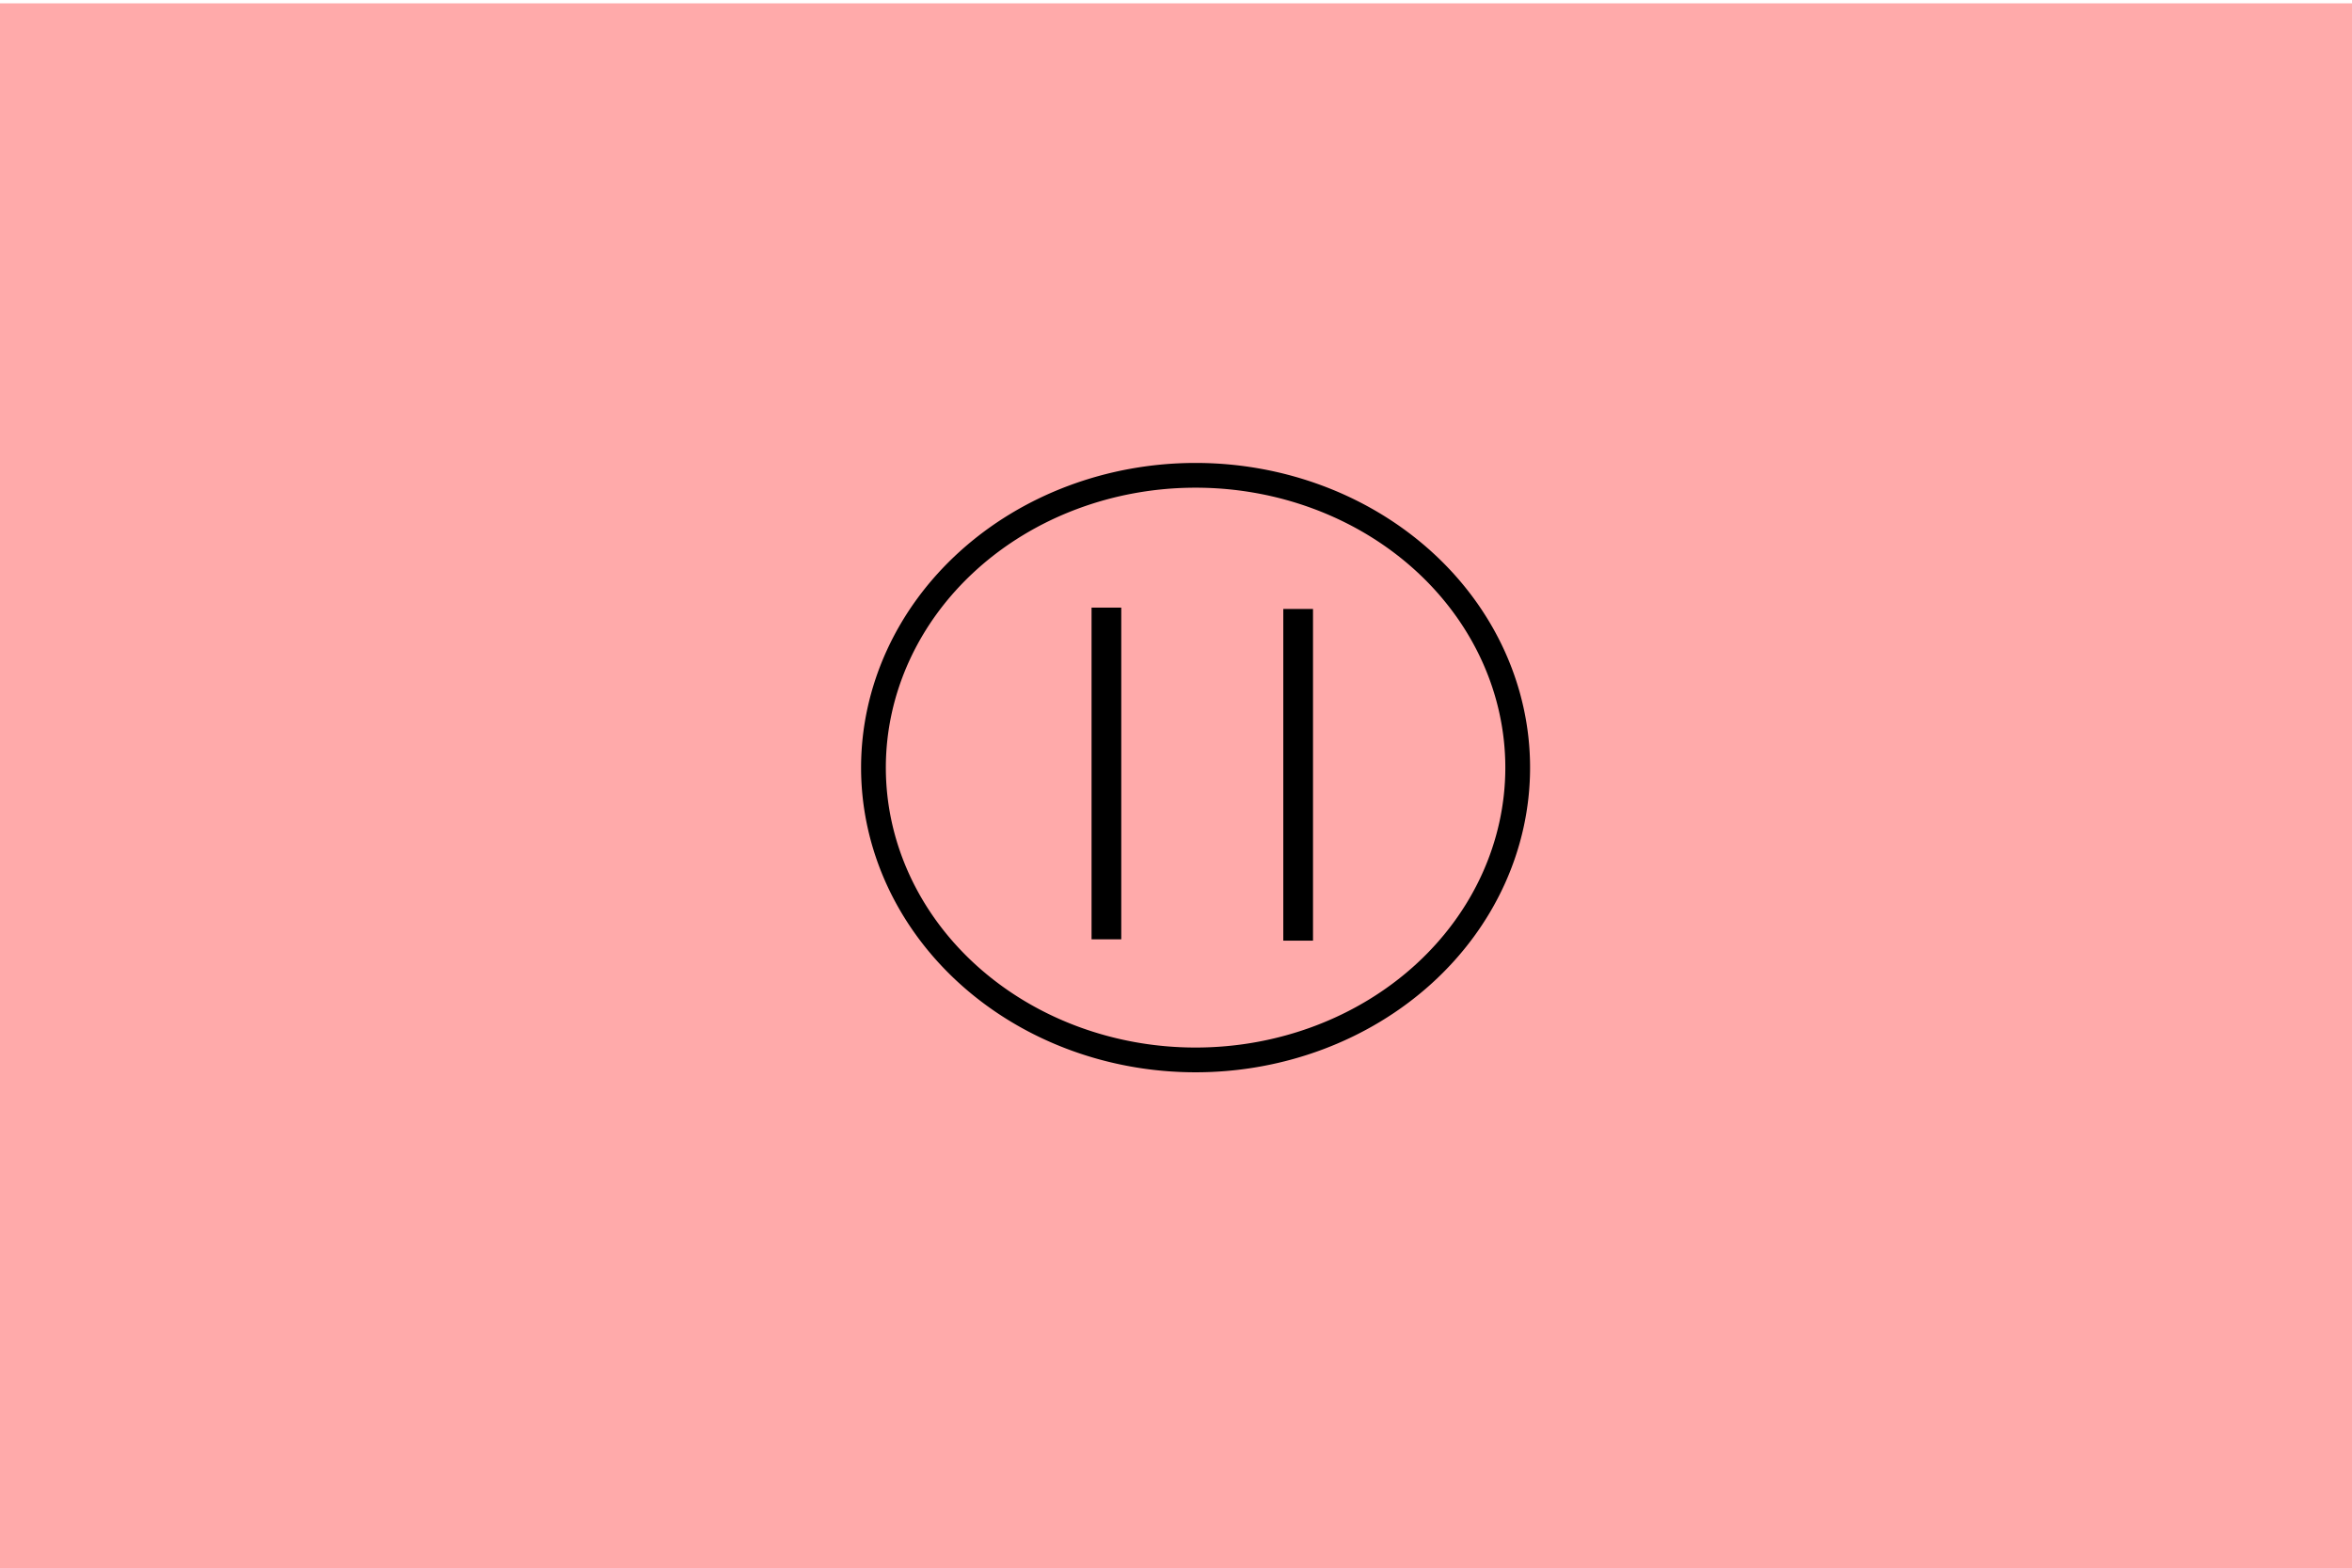 <?xml version="1.0" encoding="UTF-8" standalone="no"?>
<!-- Created with Inkscape (http://www.inkscape.org/) -->

<svg
   xmlns:osb="http://www.openswatchbook.org/uri/2009/osb"
   xmlns:dc="http://purl.org/dc/elements/1.1/"
   xmlns:cc="http://creativecommons.org/ns#"
   xmlns:rdf="http://www.w3.org/1999/02/22-rdf-syntax-ns#"
   xmlns:svg="http://www.w3.org/2000/svg"
   xmlns="http://www.w3.org/2000/svg"
   xmlns:sodipodi="http://sodipodi.sourceforge.net/DTD/sodipodi-0.dtd"
   xmlns:inkscape="http://www.inkscape.org/namespaces/inkscape"
   width="1900"
   height="1267"
   id="svg2"
   version="1.1"
   inkscape:version="0.48.4 r"
   sodipodi:docname="New document 1">
  <defs
     id="defs4">
    <linearGradient
       id="linearGradient3777"
       osb:paint="solid">
      <stop
         style="stop-color:#000000;stop-opacity:1;"
         offset="0"
         id="stop3779" />
    </linearGradient>
  </defs>
  <sodipodi:namedview
     id="base"
     pagecolor="#ffffff"
     bordercolor="#666666"
     borderopacity="1.0"
     inkscape:pageopacity="0.0"
     inkscape:pageshadow="2"
     inkscape:zoom="0.1767767"
     inkscape:cx="400.65552"
     inkscape:cy="672.53233"
     inkscape:document-units="px"
     inkscape:current-layer="layer1"
     showgrid="false"
     inkscape:window-width="1536"
     inkscape:window-height="809"
     inkscape:window-x="-8"
     inkscape:window-y="-8"
     inkscape:window-maximized="1" />
  <g
     inkscape:label="Layer 1"
     inkscape:groupmode="layer"
     id="layer1"
     transform="translate(0,214.638)">
    <rect
       style="fill:#ffaaaa"
       id="rect2991"
       width="1903.532"
       height="1264.307"
       x="0"
       y="2.693"
       transform="translate(0,-214.638)" />
    <path
       sodipodi:type="arc"
       style="fill:#ffaaaa;fill-opacity:1;stroke:#000000;stroke-width:20;stroke-linejoin:miter;stroke-miterlimit:4;stroke-opacity:1;stroke-dasharray:none"
       id="path2997"
       sodipodi:cx="777.81744"
       sodipodi:cy="612.21912"
       sodipodi:rx="260.2153"
       sodipodi:ry="236.17366"
       d="m 1038.033,612.219 a 260.215,236.174 0 1 1 -520.431,0 260.215,236.174 0 1 1 520.431,0 z"
       transform="translate(188,-206.638)" />
    <rect
       style="fill:#ffaaaa;fill-opacity:1;stroke:#000000;stroke-width:20;stroke-linejoin:miter;stroke-miterlimit:4;stroke-opacity:1;stroke-dasharray:none"
       id="rect3791"
       width="4"
       height="248"
       x="1046.676"
       y="287.392" />
    <rect
       style="fill:#ffaaaa;fill-opacity:1;stroke:#000000;stroke-width:20;stroke-linejoin:miter;stroke-miterlimit:4;stroke-opacity:1;stroke-dasharray:none"
       id="rect3791-6"
       width="4"
       height="248"
       x="891.783"
       y="286.309" />
  </g>
</svg>
